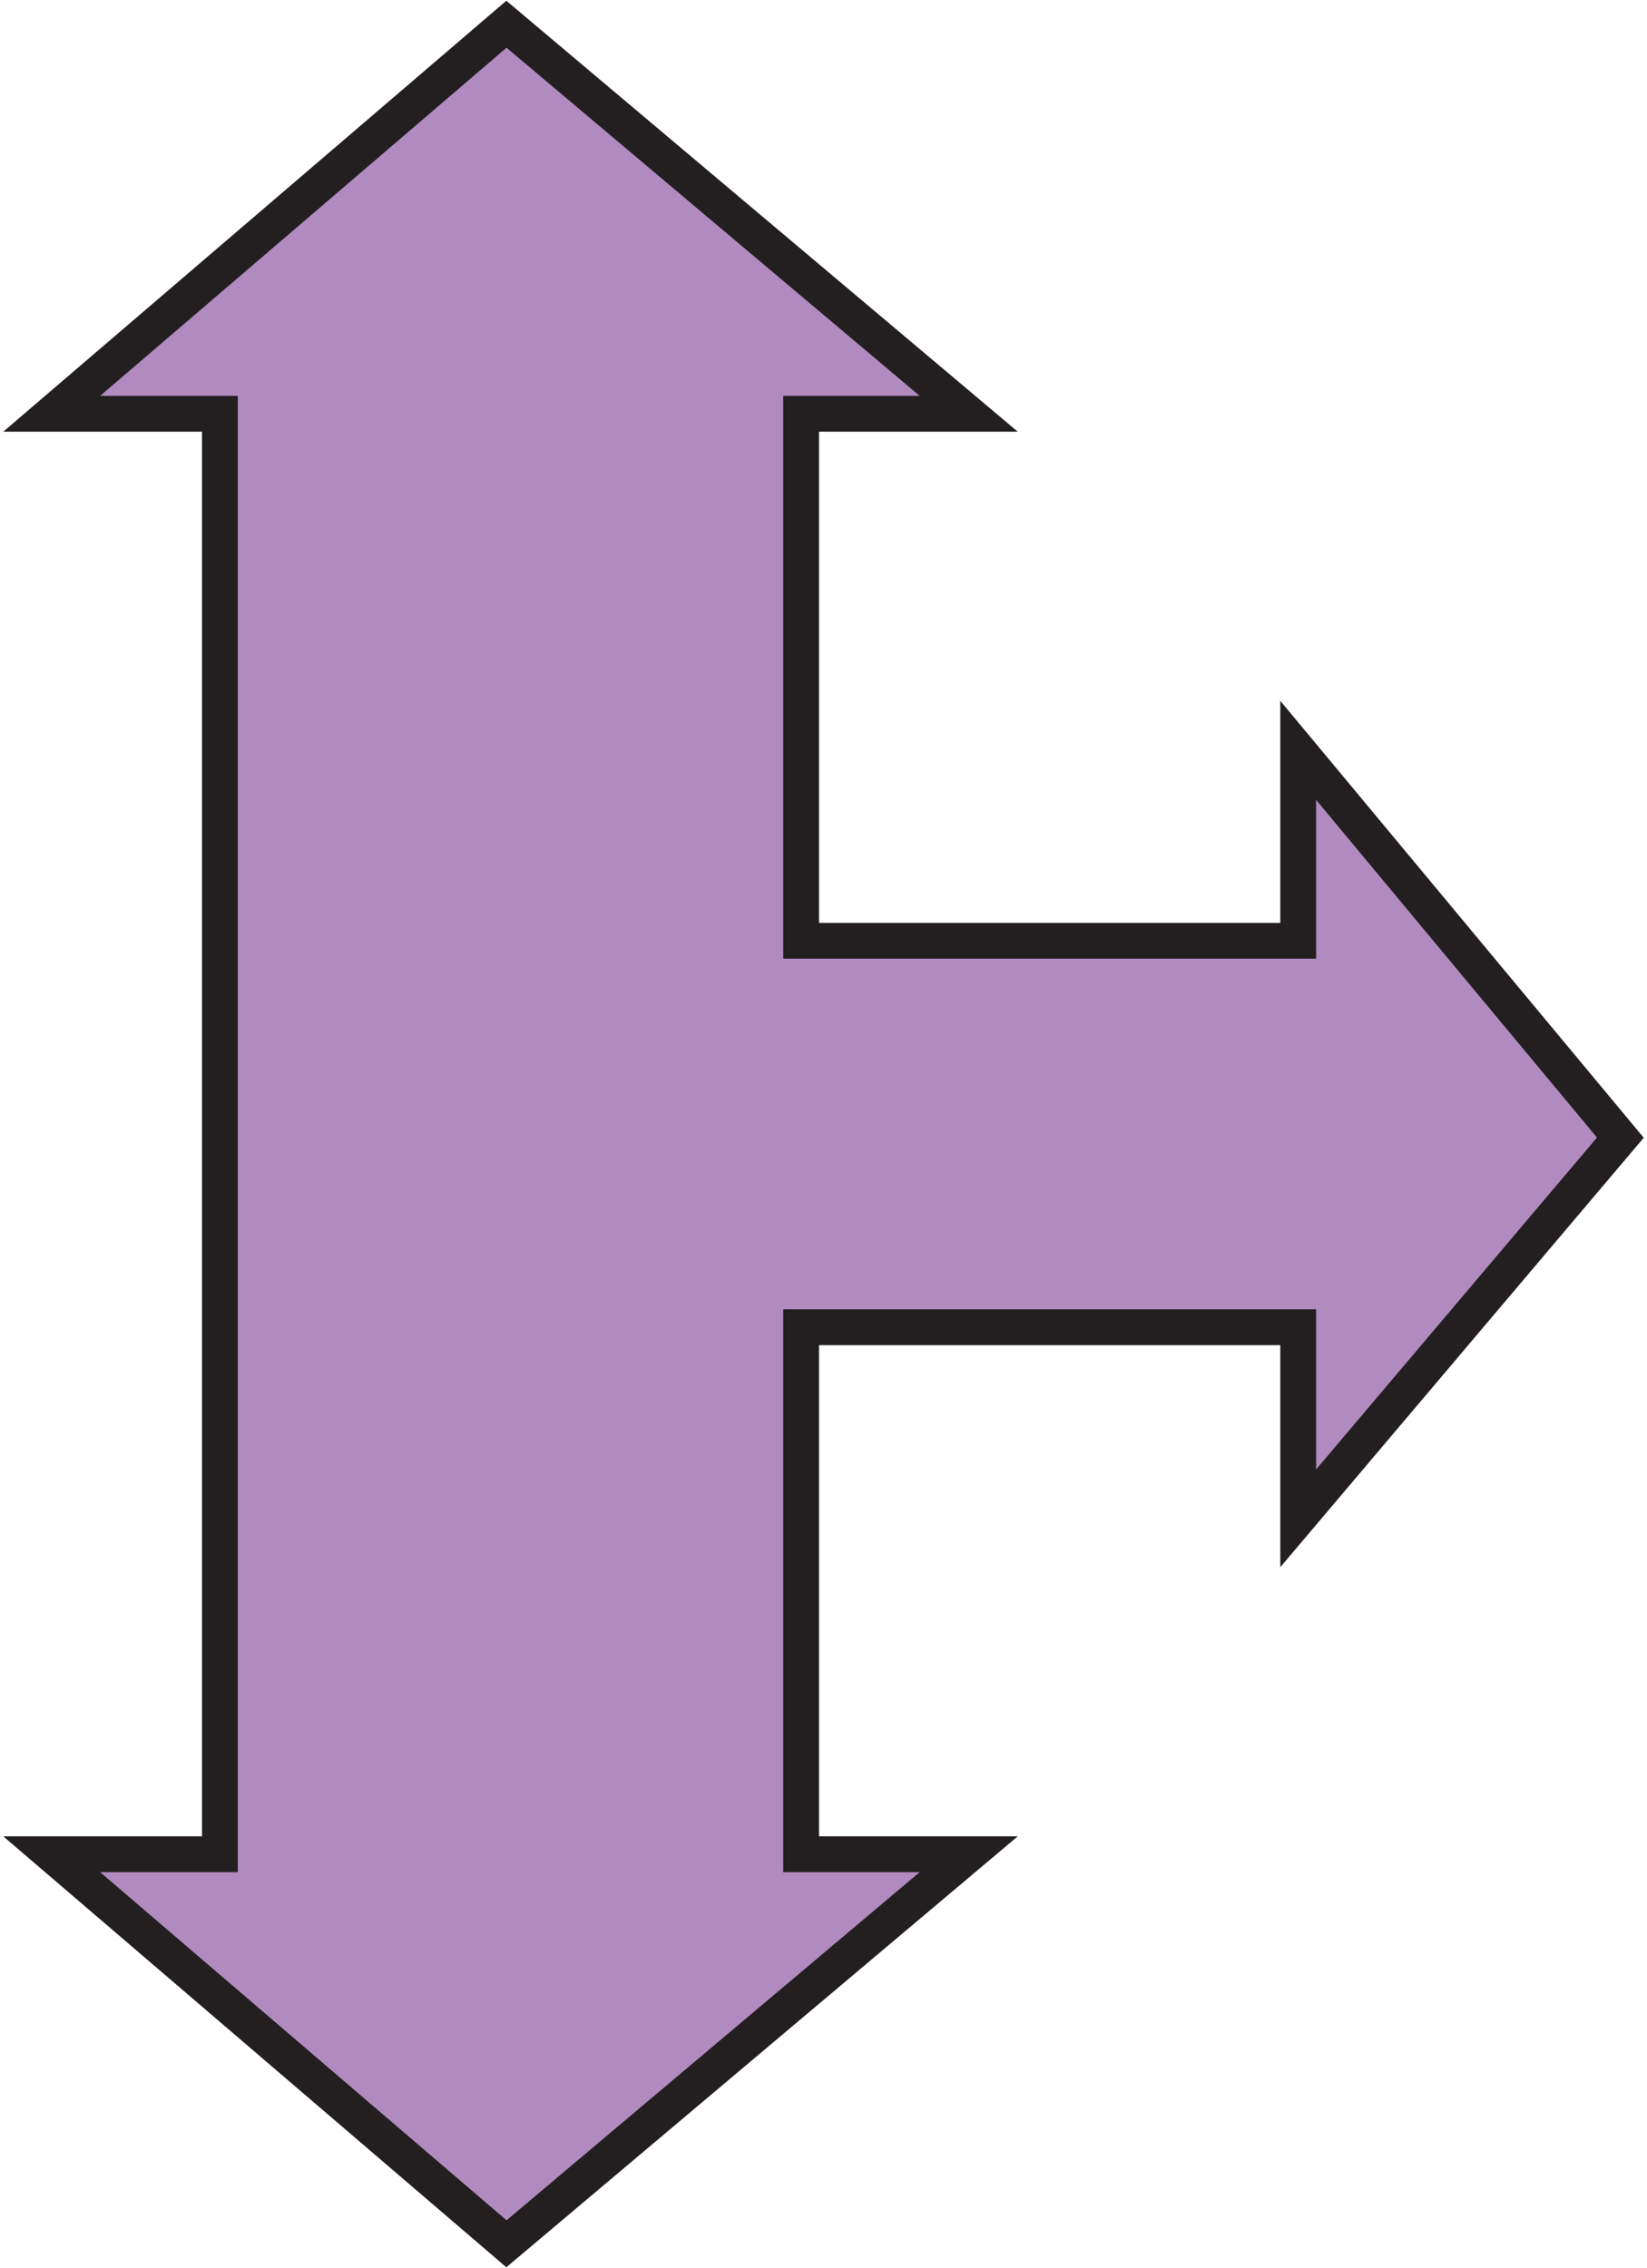 <svg width="138" height="190" viewBox="0 0 138 190" fill="none" xmlns="http://www.w3.org/2000/svg">
<path d="M67.125 153.837V155.337H68.625H81.167L42.433 187.969L4.333 155.337H16.925H18.425V153.837V36.163V34.663H16.925H4.333L42.433 2.031L81.167 34.663H68.625H67.125V36.163V77.312V78.812H68.625H107.275H108.775V77.312V62.861L135.767 95.304L108.775 127.194V112.688V111.188H107.275H68.625H67.125V112.688V153.837Z" fill="#B18BBF" stroke="#231F20" stroke-width="3"/>
</svg>
